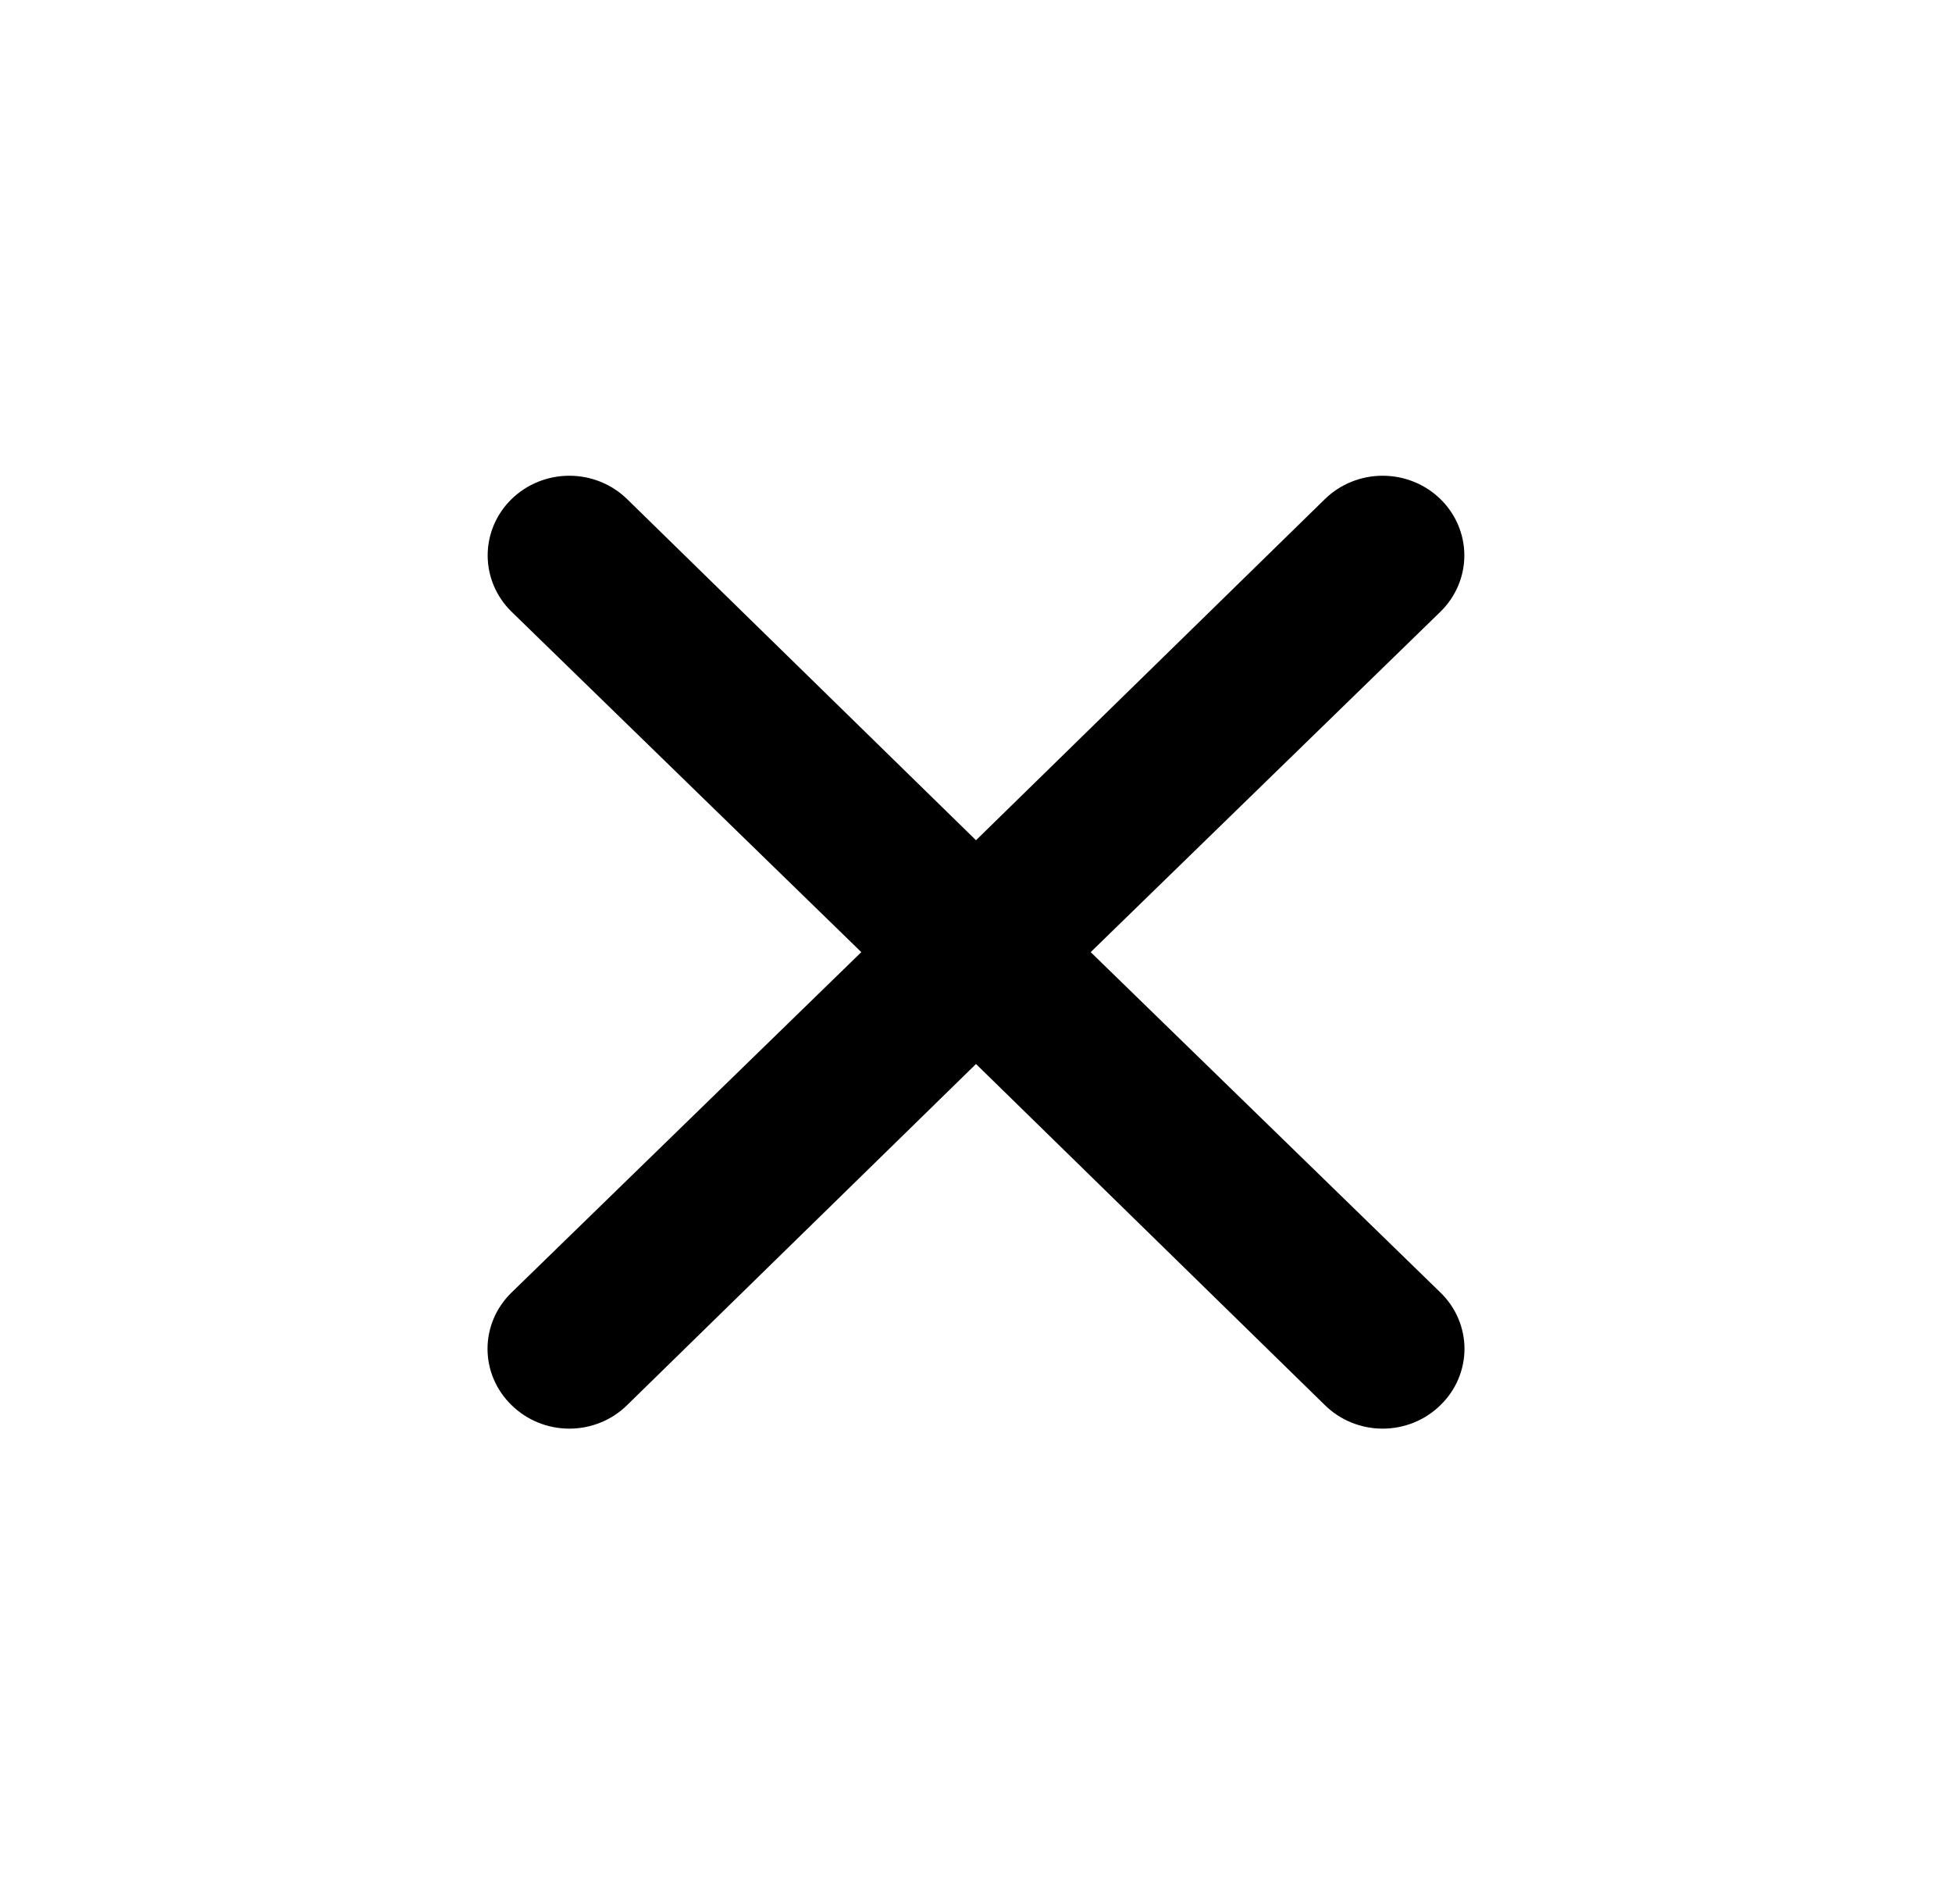 <svg width="81" height="79" viewBox="0 0 81 79" xmlns="http://www.w3.org/2000/svg">
<path d="M45.259 39.501L59.771 25.38C60.407 24.76 60.764 23.919 60.764 23.042C60.764 22.166 60.407 21.325 59.771 20.705C59.136 20.085 58.274 19.737 57.375 19.737C56.476 19.737 55.614 20.085 54.979 20.705L40.5 34.859L26.021 20.705C25.386 20.085 24.524 19.737 23.625 19.737C22.726 19.737 21.864 20.085 21.229 20.705C20.593 21.325 20.236 22.166 20.236 23.042C20.236 23.919 20.593 24.76 21.229 25.38L35.741 39.501L21.229 53.622C20.912 53.928 20.661 54.292 20.49 54.693C20.319 55.094 20.23 55.525 20.23 55.959C20.23 56.394 20.319 56.824 20.49 57.225C20.661 57.626 20.912 57.99 21.229 58.296C21.543 58.605 21.916 58.85 22.327 59.017C22.738 59.184 23.179 59.27 23.625 59.27C24.07 59.27 24.512 59.184 24.923 59.017C25.334 58.85 25.707 58.605 26.021 58.296L40.5 44.142L54.979 58.296C55.292 58.605 55.666 58.85 56.077 59.017C56.488 59.184 56.929 59.27 57.375 59.27C57.821 59.27 58.262 59.184 58.673 59.017C59.084 58.85 59.458 58.605 59.771 58.296C60.088 57.99 60.339 57.626 60.51 57.225C60.681 56.824 60.77 56.394 60.77 55.959C60.77 55.525 60.681 55.094 60.51 54.693C60.339 54.292 60.088 53.928 59.771 53.622L45.259 39.501Z"/>
</svg>
